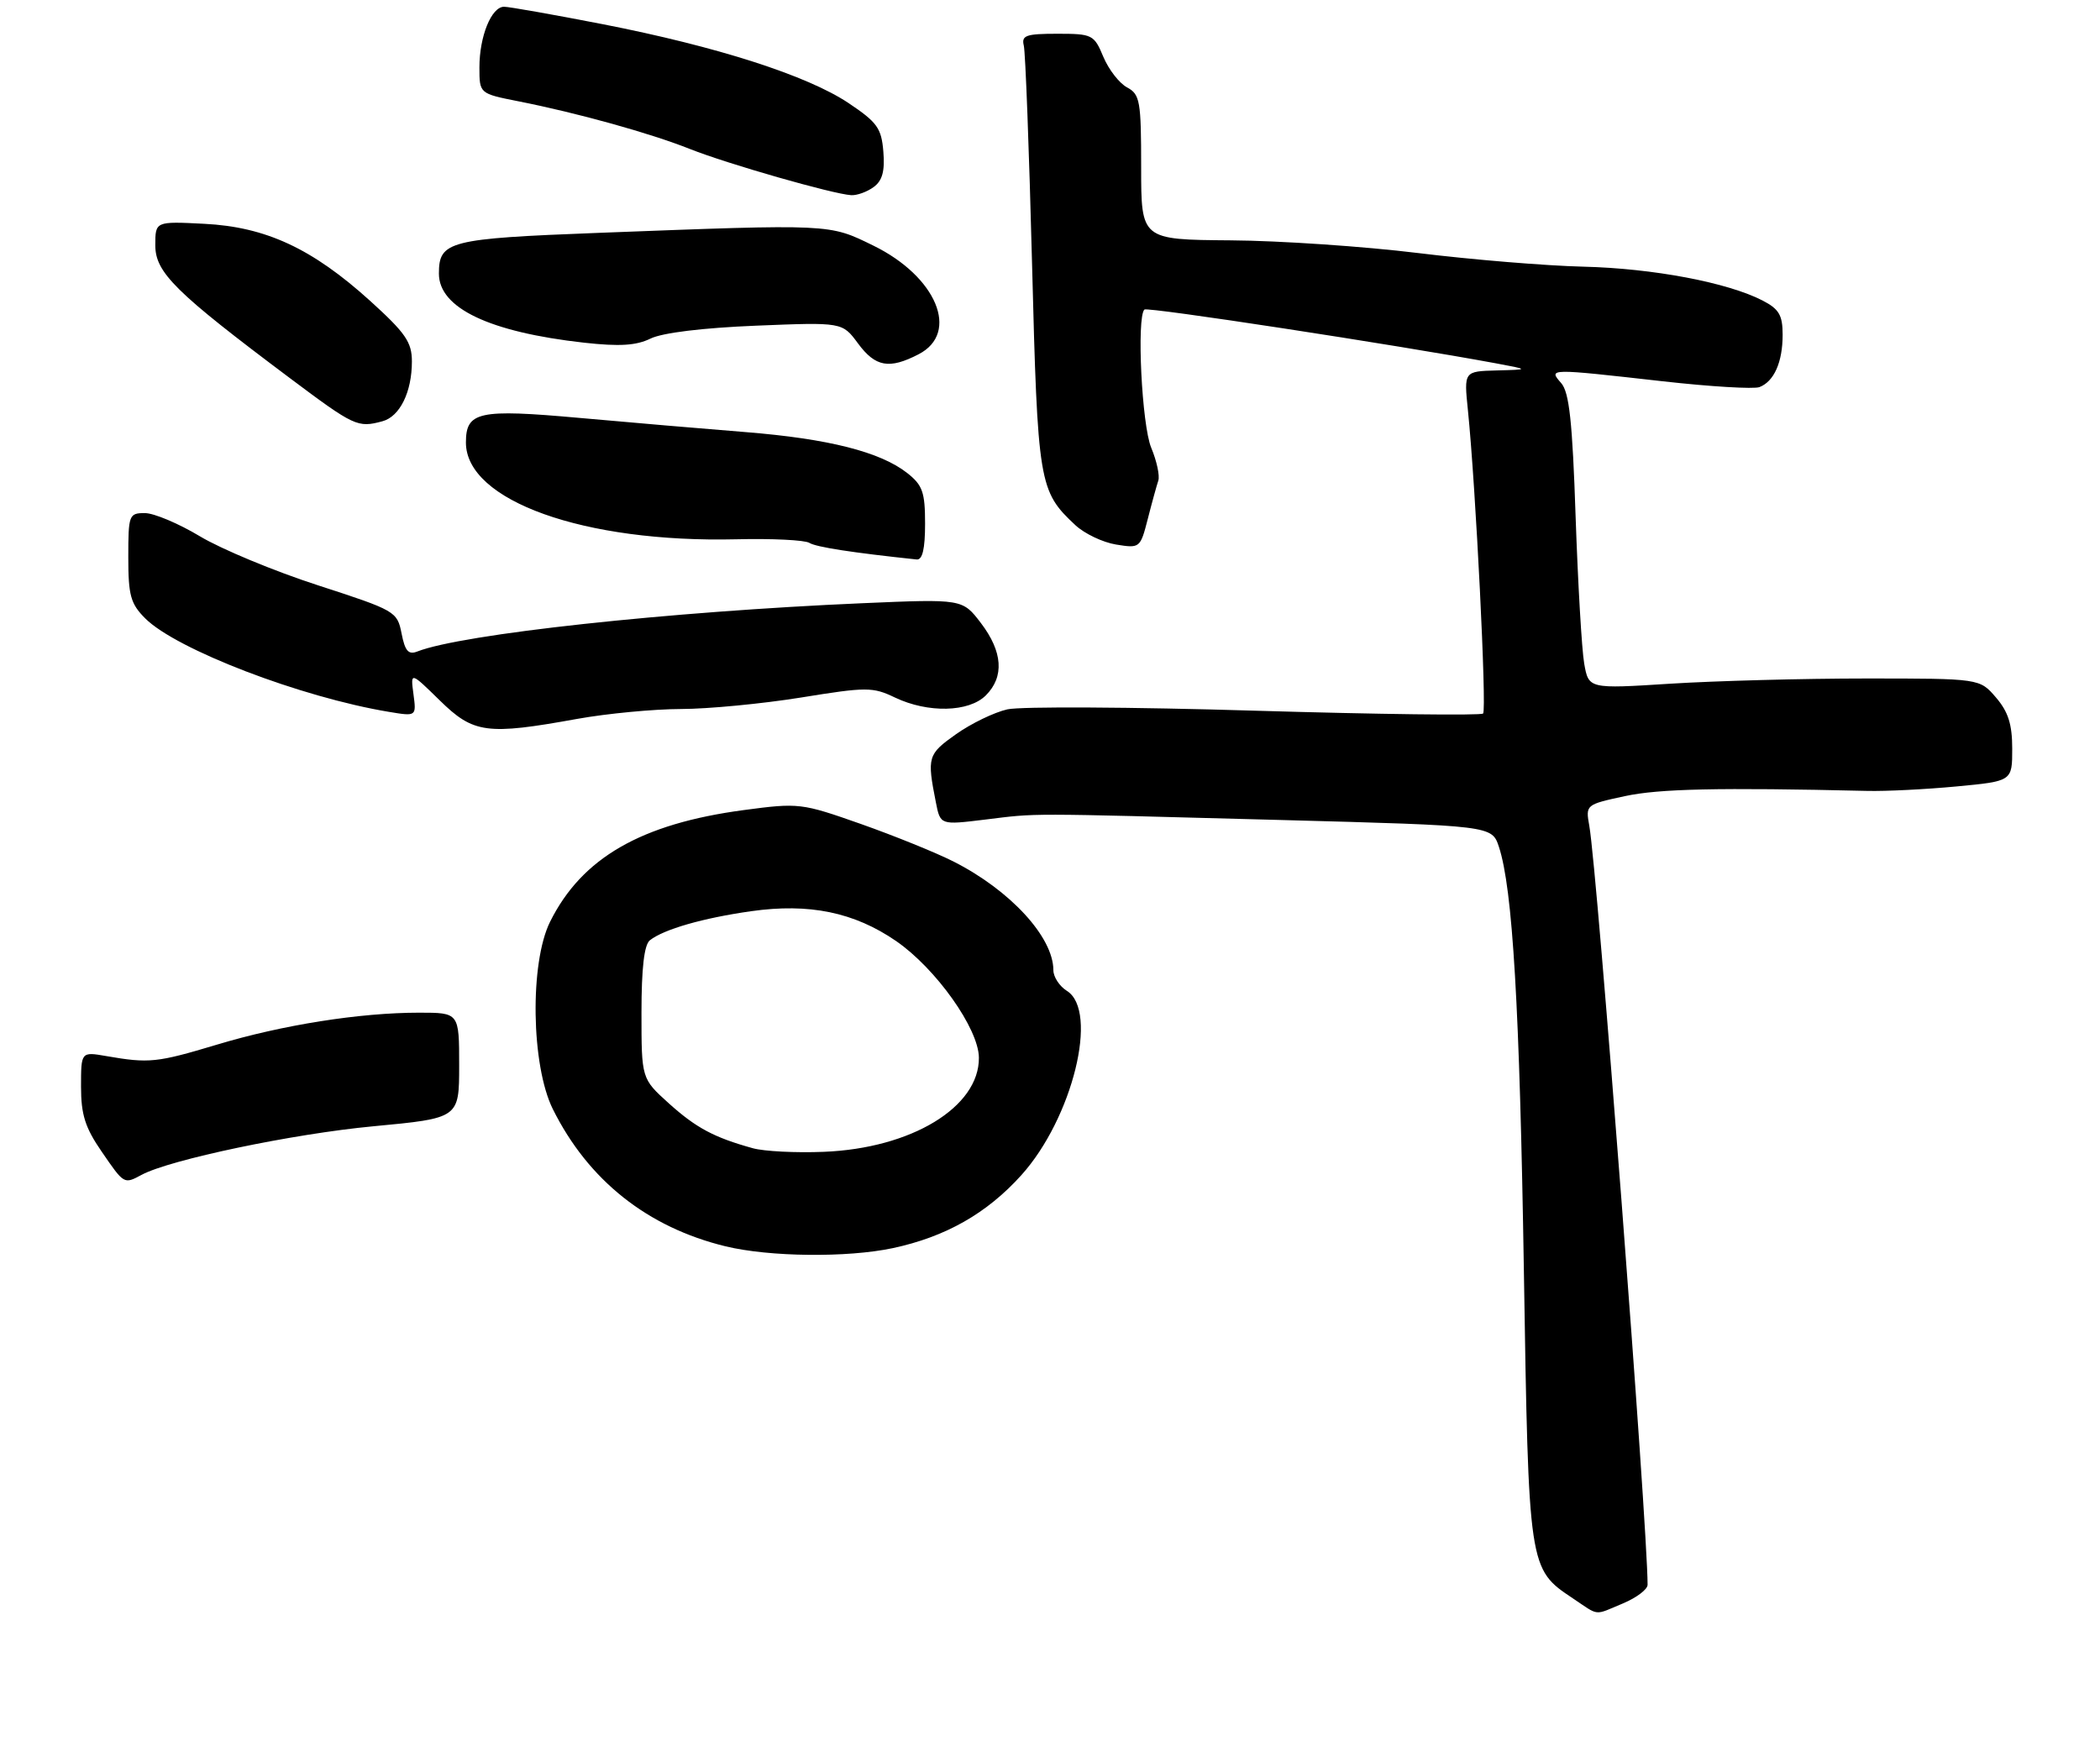 <?xml version="1.0" encoding="UTF-8" standalone="no"?>
<!DOCTYPE svg PUBLIC "-//W3C//DTD SVG 1.1//EN" "http://www.w3.org/Graphics/SVG/1.1/DTD/svg11.dtd" >
<svg xmlns="http://www.w3.org/2000/svg" xmlns:xlink="http://www.w3.org/1999/xlink" version="1.1" viewBox="0 0 311 261">
 <g >
 <path fill="currentColor"
d=" M 240.38 237.49 C 242.37 236.65 244.00 235.42 244.00 234.74 C 244.00 226.01 236.55 128.94 235.37 122.34 C 234.81 119.19 234.83 119.18 240.66 117.92 C 245.74 116.83 254.51 116.64 276.50 117.15 C 279.25 117.22 285.21 116.92 289.75 116.49 C 298.00 115.71 298.00 115.71 298.00 110.91 C 298.00 107.28 297.41 105.43 295.59 103.31 C 293.18 100.50 293.18 100.50 276.34 100.50 C 267.08 100.50 254.05 100.85 247.38 101.27 C 235.27 102.04 235.27 102.04 234.61 98.27 C 234.25 96.20 233.68 86.40 233.34 76.50 C 232.87 62.45 232.40 58.12 231.21 56.75 C 229.30 54.56 229.22 54.56 246.28 56.48 C 253.31 57.27 259.74 57.65 260.56 57.34 C 262.73 56.51 264.00 53.64 264.00 49.59 C 264.00 46.68 263.47 45.78 261.04 44.52 C 255.85 41.84 244.81 39.75 234.50 39.50 C 229.00 39.37 217.97 38.46 210.00 37.48 C 202.03 36.50 189.54 35.65 182.25 35.60 C 169.00 35.50 169.00 35.50 169.00 24.79 C 169.00 14.95 168.83 13.98 166.92 12.95 C 165.77 12.34 164.19 10.30 163.40 8.42 C 162.03 5.13 161.77 5.00 156.58 5.00 C 151.94 5.00 151.25 5.25 151.62 6.75 C 151.86 7.71 152.41 22.23 152.84 39.00 C 153.68 71.70 153.85 72.74 159.26 77.79 C 160.61 79.05 163.32 80.34 165.29 80.66 C 168.81 81.23 168.87 81.18 169.98 76.87 C 170.59 74.47 171.30 71.91 171.54 71.19 C 171.78 70.48 171.31 68.28 170.49 66.32 C 169.10 62.99 168.31 47.02 169.48 45.85 C 169.90 45.43 206.61 51.05 221.50 53.81 C 226.50 54.74 226.50 54.74 221.65 54.87 C 216.80 55.00 216.80 55.00 217.39 60.75 C 218.55 72.11 220.20 105.13 219.64 105.69 C 219.33 106.00 204.15 105.81 185.90 105.27 C 167.66 104.72 151.14 104.63 149.19 105.07 C 147.24 105.51 143.81 107.17 141.57 108.76 C 137.39 111.72 137.27 112.13 138.60 118.85 C 139.26 122.21 139.26 122.21 145.88 121.40 C 153.82 120.43 151.16 120.43 189.72 121.46 C 220.94 122.30 220.94 122.30 221.98 125.43 C 224.02 131.63 225.06 149.19 225.68 188.31 C 226.38 232.32 226.38 232.38 232.90 236.73 C 236.93 239.42 235.97 239.33 240.38 237.49 Z  M 132.20 184.88 C 140.03 183.21 146.15 179.74 151.27 174.05 C 158.84 165.63 162.76 149.74 158.00 146.77 C 156.90 146.08 156.00 144.70 156.00 143.71 C 156.00 138.81 149.62 131.87 141.21 127.61 C 138.62 126.30 132.45 123.80 127.50 122.05 C 118.69 118.95 118.32 118.90 110.15 119.99 C 94.93 122.02 86.16 127.08 81.46 136.54 C 78.43 142.65 78.66 157.81 81.87 164.28 C 87.11 174.82 95.89 181.80 107.46 184.61 C 113.95 186.18 125.45 186.31 132.20 184.88 Z  M 20.97 174.02 C 25.18 171.76 43.38 167.95 55.25 166.83 C 68.00 165.63 68.00 165.63 68.00 157.82 C 68.00 150.00 68.00 150.00 62.07 150.00 C 53.29 150.00 41.83 151.81 32.11 154.74 C 23.22 157.41 22.08 157.53 15.75 156.43 C 12.00 155.78 12.00 155.78 12.00 160.96 C 12.00 165.10 12.61 167.03 15.05 170.57 C 18.40 175.45 18.35 175.42 20.97 174.02 Z  M 85.50 106.48 C 89.90 105.69 96.81 105.03 100.86 105.02 C 104.91 105.01 112.90 104.24 118.62 103.32 C 128.36 101.74 129.24 101.74 132.54 103.32 C 137.43 105.65 143.49 105.51 146.00 103.00 C 148.76 100.24 148.50 96.53 145.27 92.29 C 142.54 88.71 142.54 88.71 127.71 89.35 C 99.03 90.59 68.38 93.92 61.81 96.50 C 60.49 97.02 59.98 96.44 59.47 93.83 C 58.83 90.57 58.56 90.42 47.07 86.69 C 40.61 84.60 32.76 81.33 29.61 79.44 C 26.47 77.55 22.80 76.00 21.45 76.00 C 19.10 76.00 19.00 76.27 19.00 82.55 C 19.00 88.20 19.34 89.43 21.51 91.60 C 26.11 96.20 44.56 103.28 57.59 105.44 C 61.67 106.12 61.67 106.12 61.23 102.81 C 60.79 99.50 60.79 99.50 65.13 103.75 C 70.13 108.65 72.08 108.91 85.50 106.48 Z  M 137.00 77.57 C 137.00 72.90 136.63 71.86 134.36 70.07 C 130.38 66.94 122.70 64.99 110.50 64.01 C 104.45 63.53 93.34 62.58 85.80 61.90 C 70.87 60.56 69.00 60.96 69.00 65.55 C 69.00 74.17 86.49 80.42 109.06 79.88 C 114.32 79.75 119.18 79.99 119.86 80.41 C 120.87 81.04 126.29 81.87 135.75 82.87 C 136.61 82.96 137.00 81.32 137.00 77.57 Z  M 56.63 62.40 C 59.21 61.71 61.00 58.08 61.00 53.54 C 61.00 50.68 60.06 49.32 54.81 44.56 C 46.23 36.80 39.36 33.61 30.25 33.15 C 23.00 32.78 23.00 32.78 23.00 36.33 C 23.00 40.37 25.95 43.28 42.88 55.97 C 52.48 63.16 52.96 63.39 56.63 62.40 Z  M 136.05 52.47 C 142.18 49.30 138.70 40.96 129.34 36.38 C 122.74 33.15 123.29 33.17 88.68 34.49 C 66.44 35.34 65.00 35.71 65.00 40.53 C 65.00 45.63 72.48 49.19 86.50 50.76 C 91.75 51.34 94.21 51.19 96.34 50.15 C 98.09 49.29 104.10 48.56 111.96 48.24 C 124.74 47.72 124.74 47.72 127.06 50.86 C 129.64 54.36 131.69 54.73 136.05 52.47 Z  M 129.38 27.71 C 130.67 26.77 131.06 25.35 130.82 22.46 C 130.54 18.98 129.91 18.11 125.67 15.27 C 119.53 11.17 106.18 6.89 89.24 3.58 C 81.95 2.16 75.39 1.00 74.65 1.00 C 72.78 1.00 71.00 5.38 71.00 9.98 C 71.00 13.86 71.00 13.86 76.75 15.00 C 85.51 16.73 96.27 19.72 102.18 22.07 C 107.74 24.28 123.36 28.75 126.06 28.91 C 126.92 28.96 128.41 28.42 129.38 27.71 Z  M 111.50 170.08 C 105.75 168.49 103.08 167.06 99.05 163.43 C 95.00 159.77 95.00 159.77 95.00 150.01 C 95.00 143.39 95.40 139.93 96.25 139.27 C 98.33 137.64 104.12 135.98 111.23 134.97 C 119.84 133.75 126.50 135.12 132.71 139.39 C 138.62 143.47 144.94 152.37 144.97 156.67 C 145.03 163.99 134.96 170.10 122.00 170.61 C 117.88 170.78 113.15 170.54 111.50 170.08 Z "/>
</g>
</svg>
